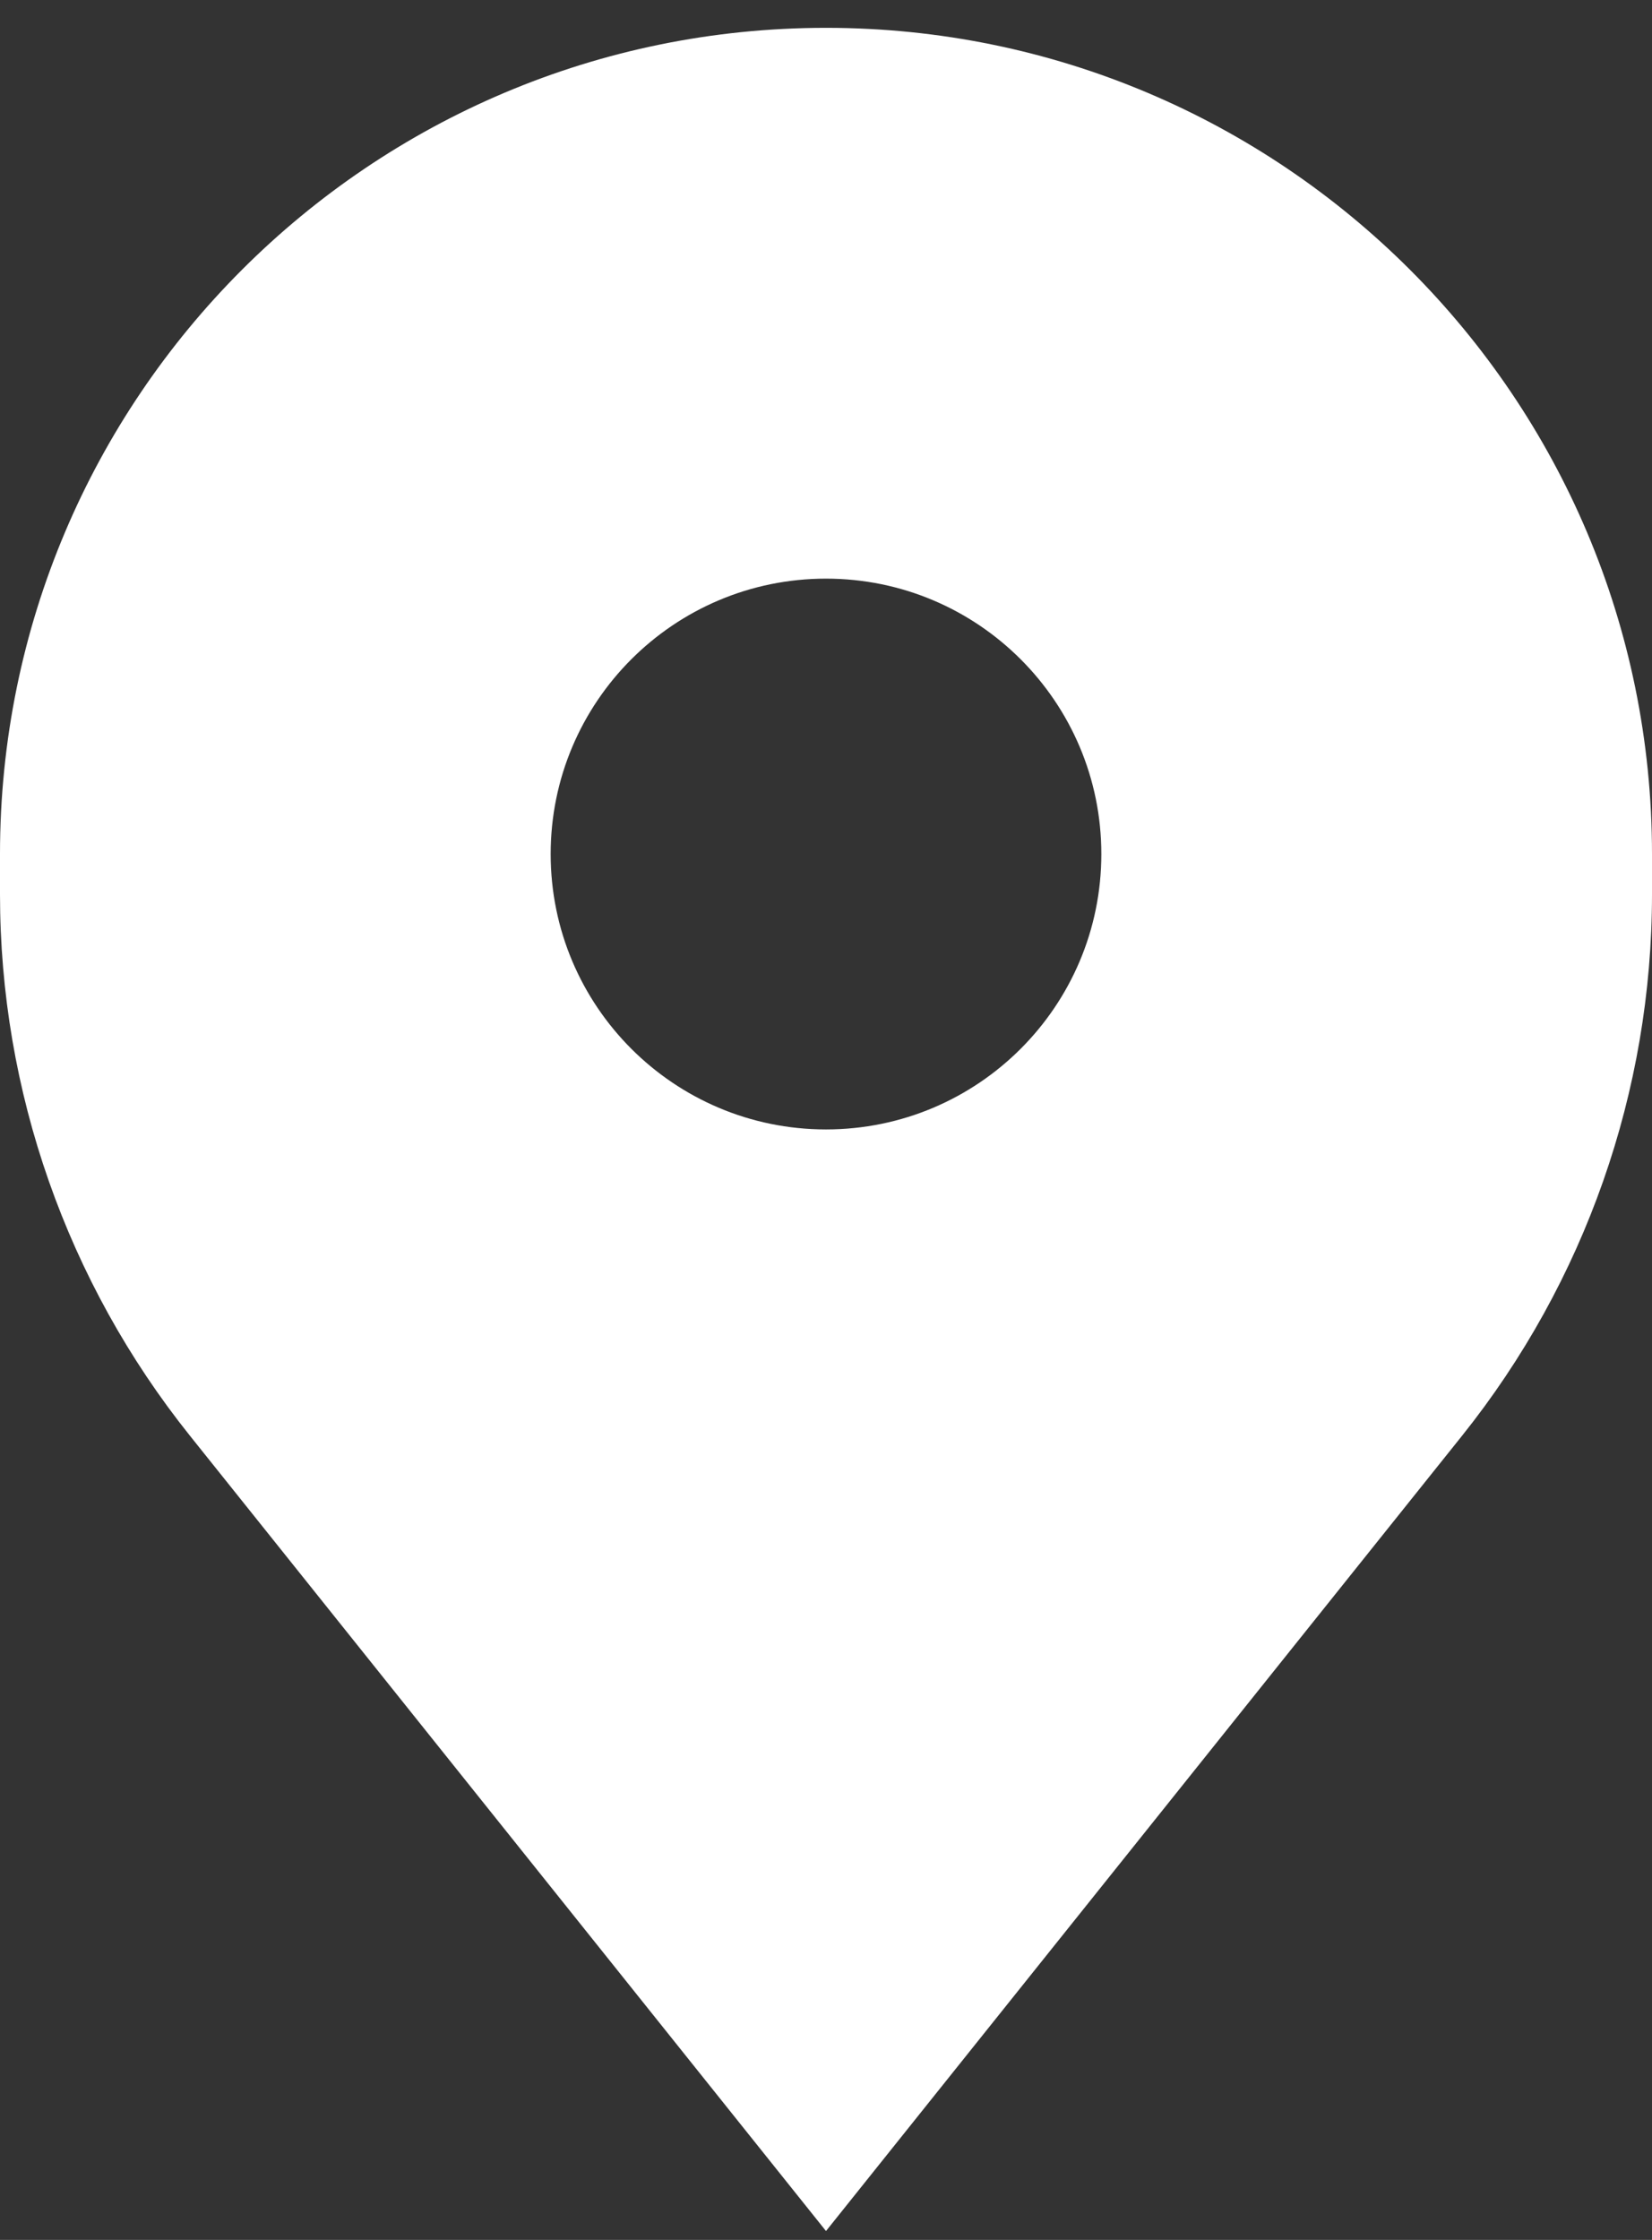 <svg width="45" height="61" viewBox="0 0 45 61" fill="none" xmlns="http://www.w3.org/2000/svg">
<rect x="0" y="0" width="45" height="61" fill="#333333" stroke="none"/>
<path fill-rule="evenodd" clip-rule="evenodd" d="M5.171 39.096L22.5 60.758L39.829 39.096C43.176 34.912 45 29.714 45 24.355V23.258C45 10.831 34.926 0.758 22.5 0.758C10.074 0.758 0 10.831 0 23.258V24.355C0 29.714 1.824 34.912 5.171 39.096ZM22.5 30.758C26.642 30.758 30 27.4 30 23.258C30 19.116 26.642 15.758 22.5 15.758C18.358 15.758 15 19.116 15 23.258C15 27.4 18.358 30.758 22.5 30.758Z" fill="white"/>
</svg>

